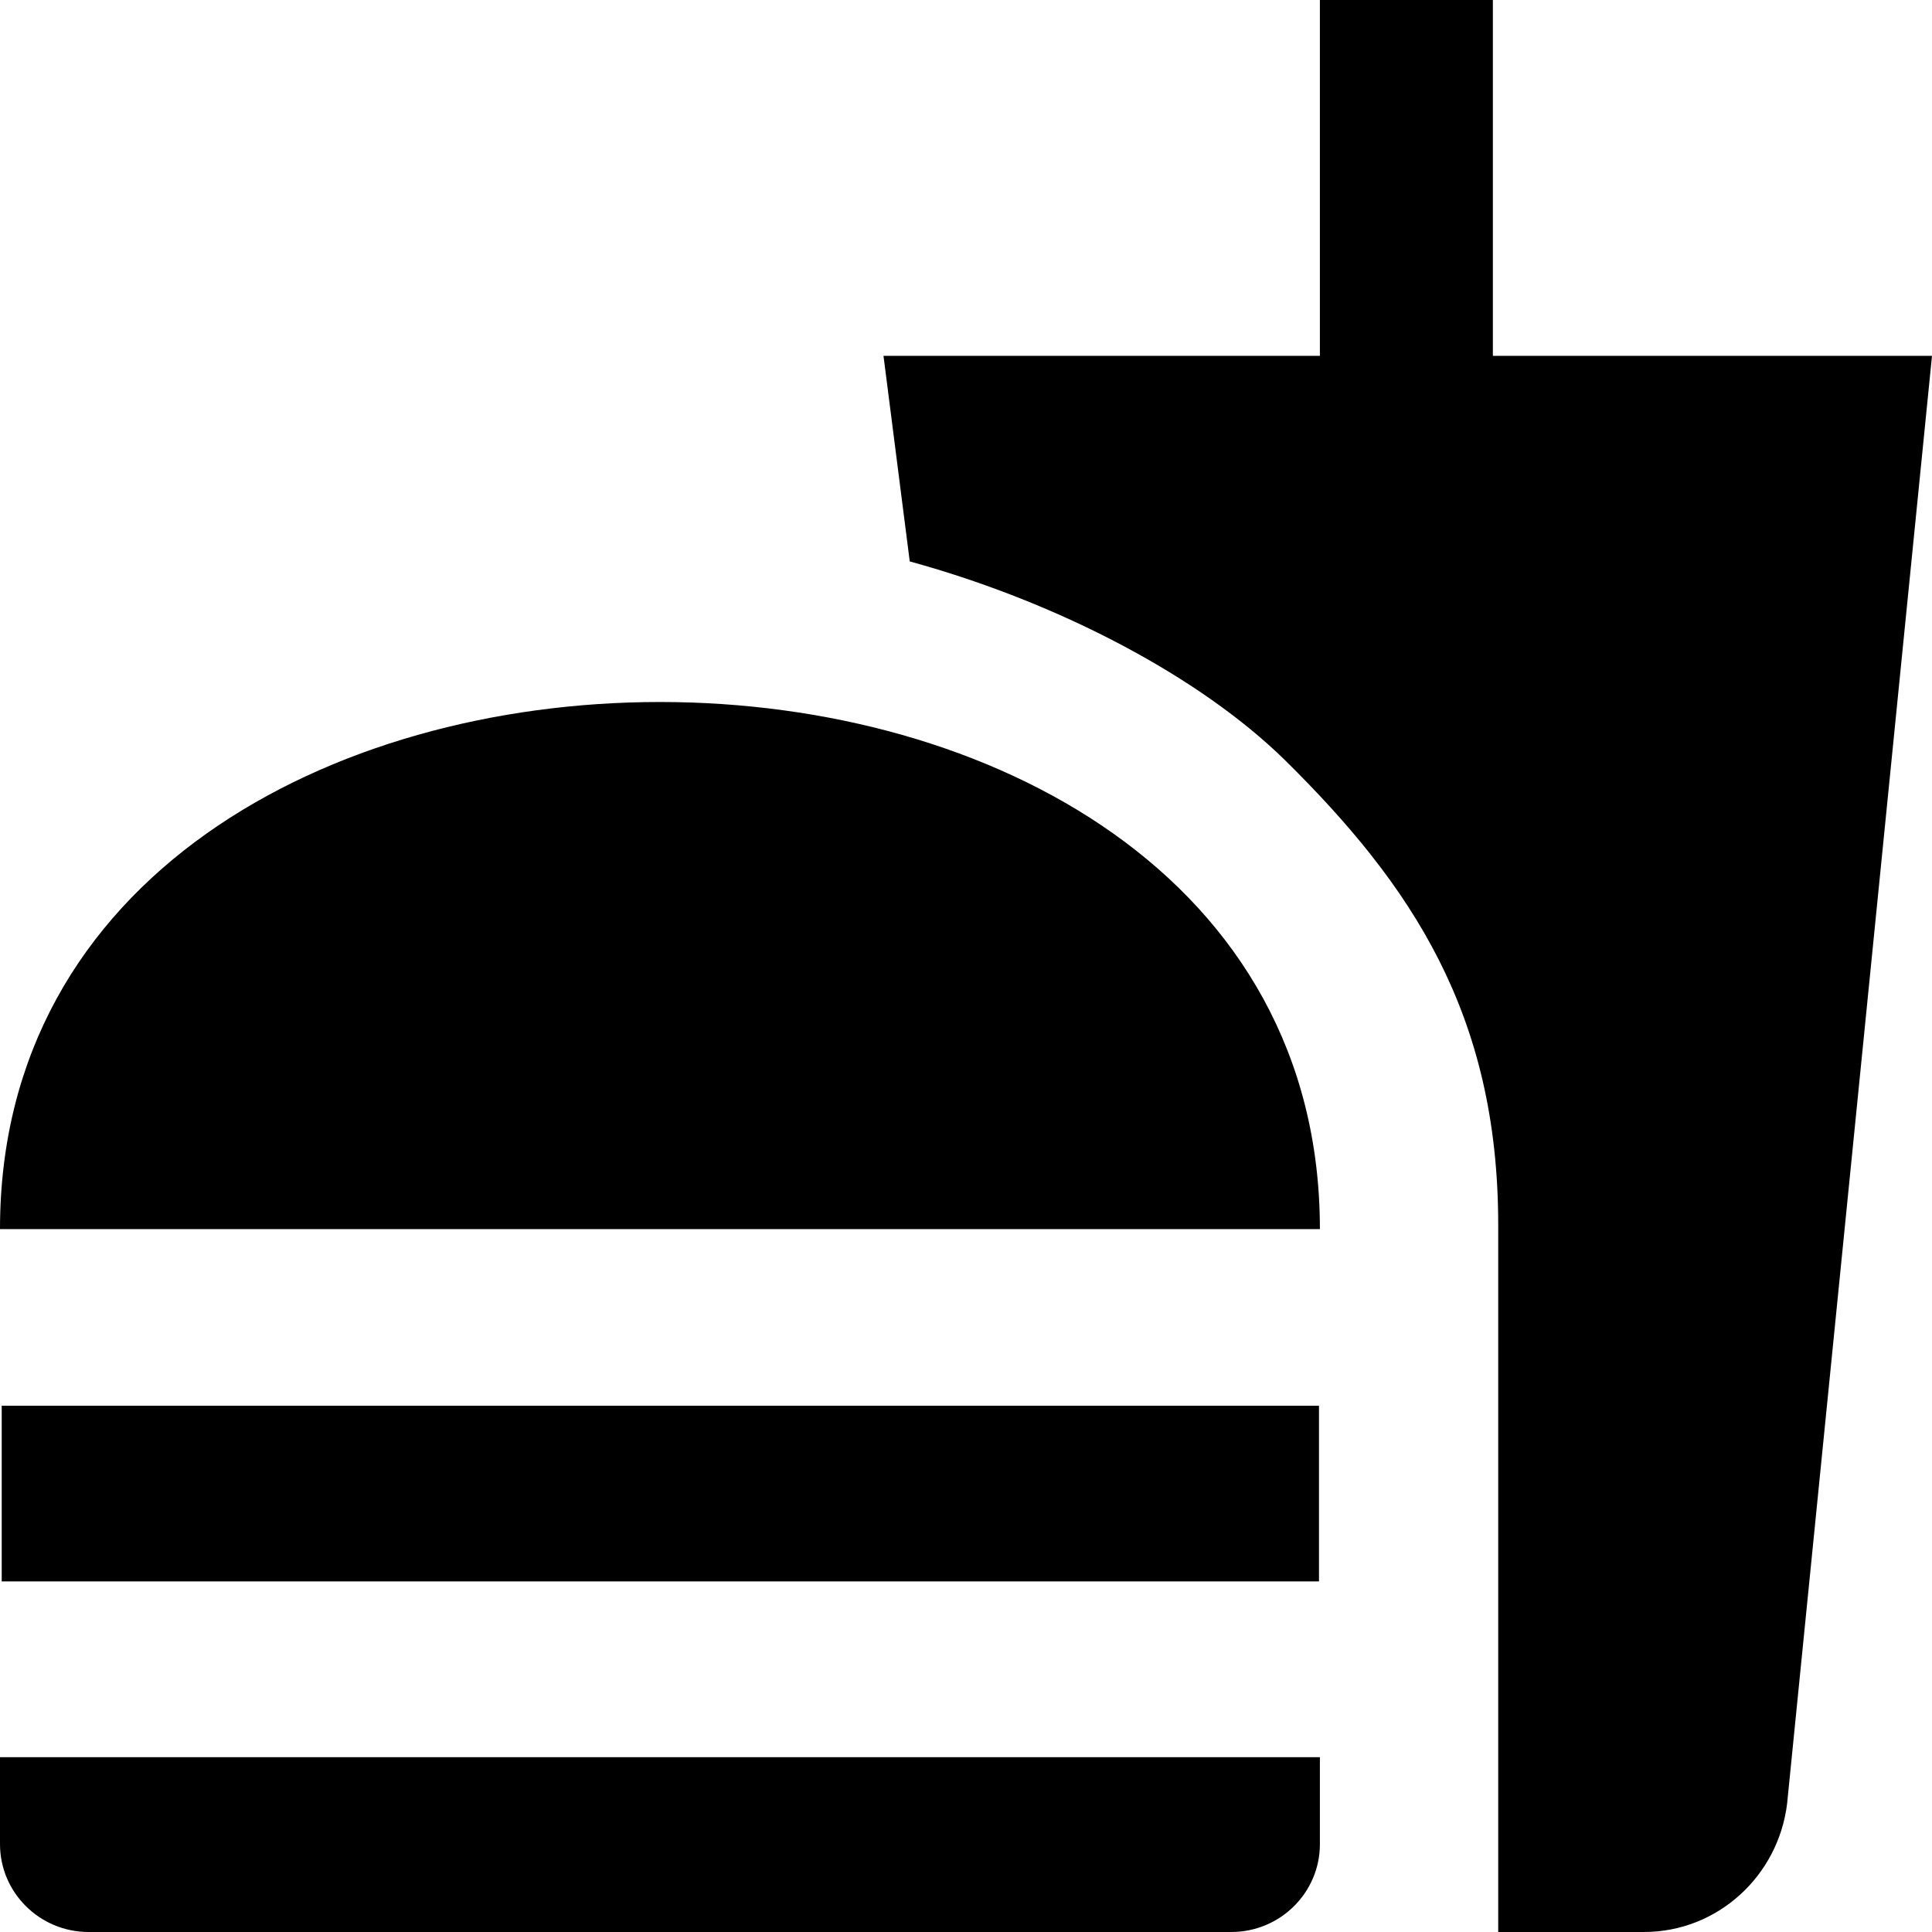 <?xml version="1.0" encoding="UTF-8"?>
<svg width="17px" height="17px" viewBox="0 0 17 17" version="1.1" xmlns="http://www.w3.org/2000/svg" xmlns:xlink="http://www.w3.org/1999/xlink">
    <!-- Generator: Sketch 60.1 (88133) - https://sketch.com -->
    <title>guests-dark</title>
    <desc>Created with Sketch.</desc>
    <g id="Page-1" stroke="none" stroke-width="1" fill="none" fill-rule="evenodd">
        <g id="icons" transform="translate(-690, -86)">
            <g id="icons_naked" transform="translate(426, 60)">
                <g id="guests-dark" transform="translate(263, 25)">
                    <path d="M14.183,18 L15.465,18 C16.115,18 16.648,17.505 16.725,16.871 L18,4.131 L14.136,4.131 L14.136,1 L12.614,1 L12.614,4.131 L8.774,4.131 L9.005,5.94 C10.327,6.303 11.563,6.96 12.305,7.687 C13.418,8.785 14.183,9.921 14.183,11.777 L14.183,18 L14.183,18 Z M1,17.227 L1,16.462 L12.614,16.462 L12.614,17.227 C12.614,17.652 12.266,18 11.834,18 L1.78,18 C1.348,18 1,17.652 1,17.227 Z M12.614,11.815 C12.614,5.631 1,5.631 1,11.815 L12.614,11.815 Z M1.015,13.369 L12.606,13.369 L12.606,14.915 L1.015,14.915 L1.015,13.369 Z" id="Shape" fill="#000000" fill-rule="nonzero"></path>
                    <polygon id="Path" points="0 0 18 0 18 18 0 18"></polygon>
                </g>
            </g>
        </g>
    </g>
</svg>